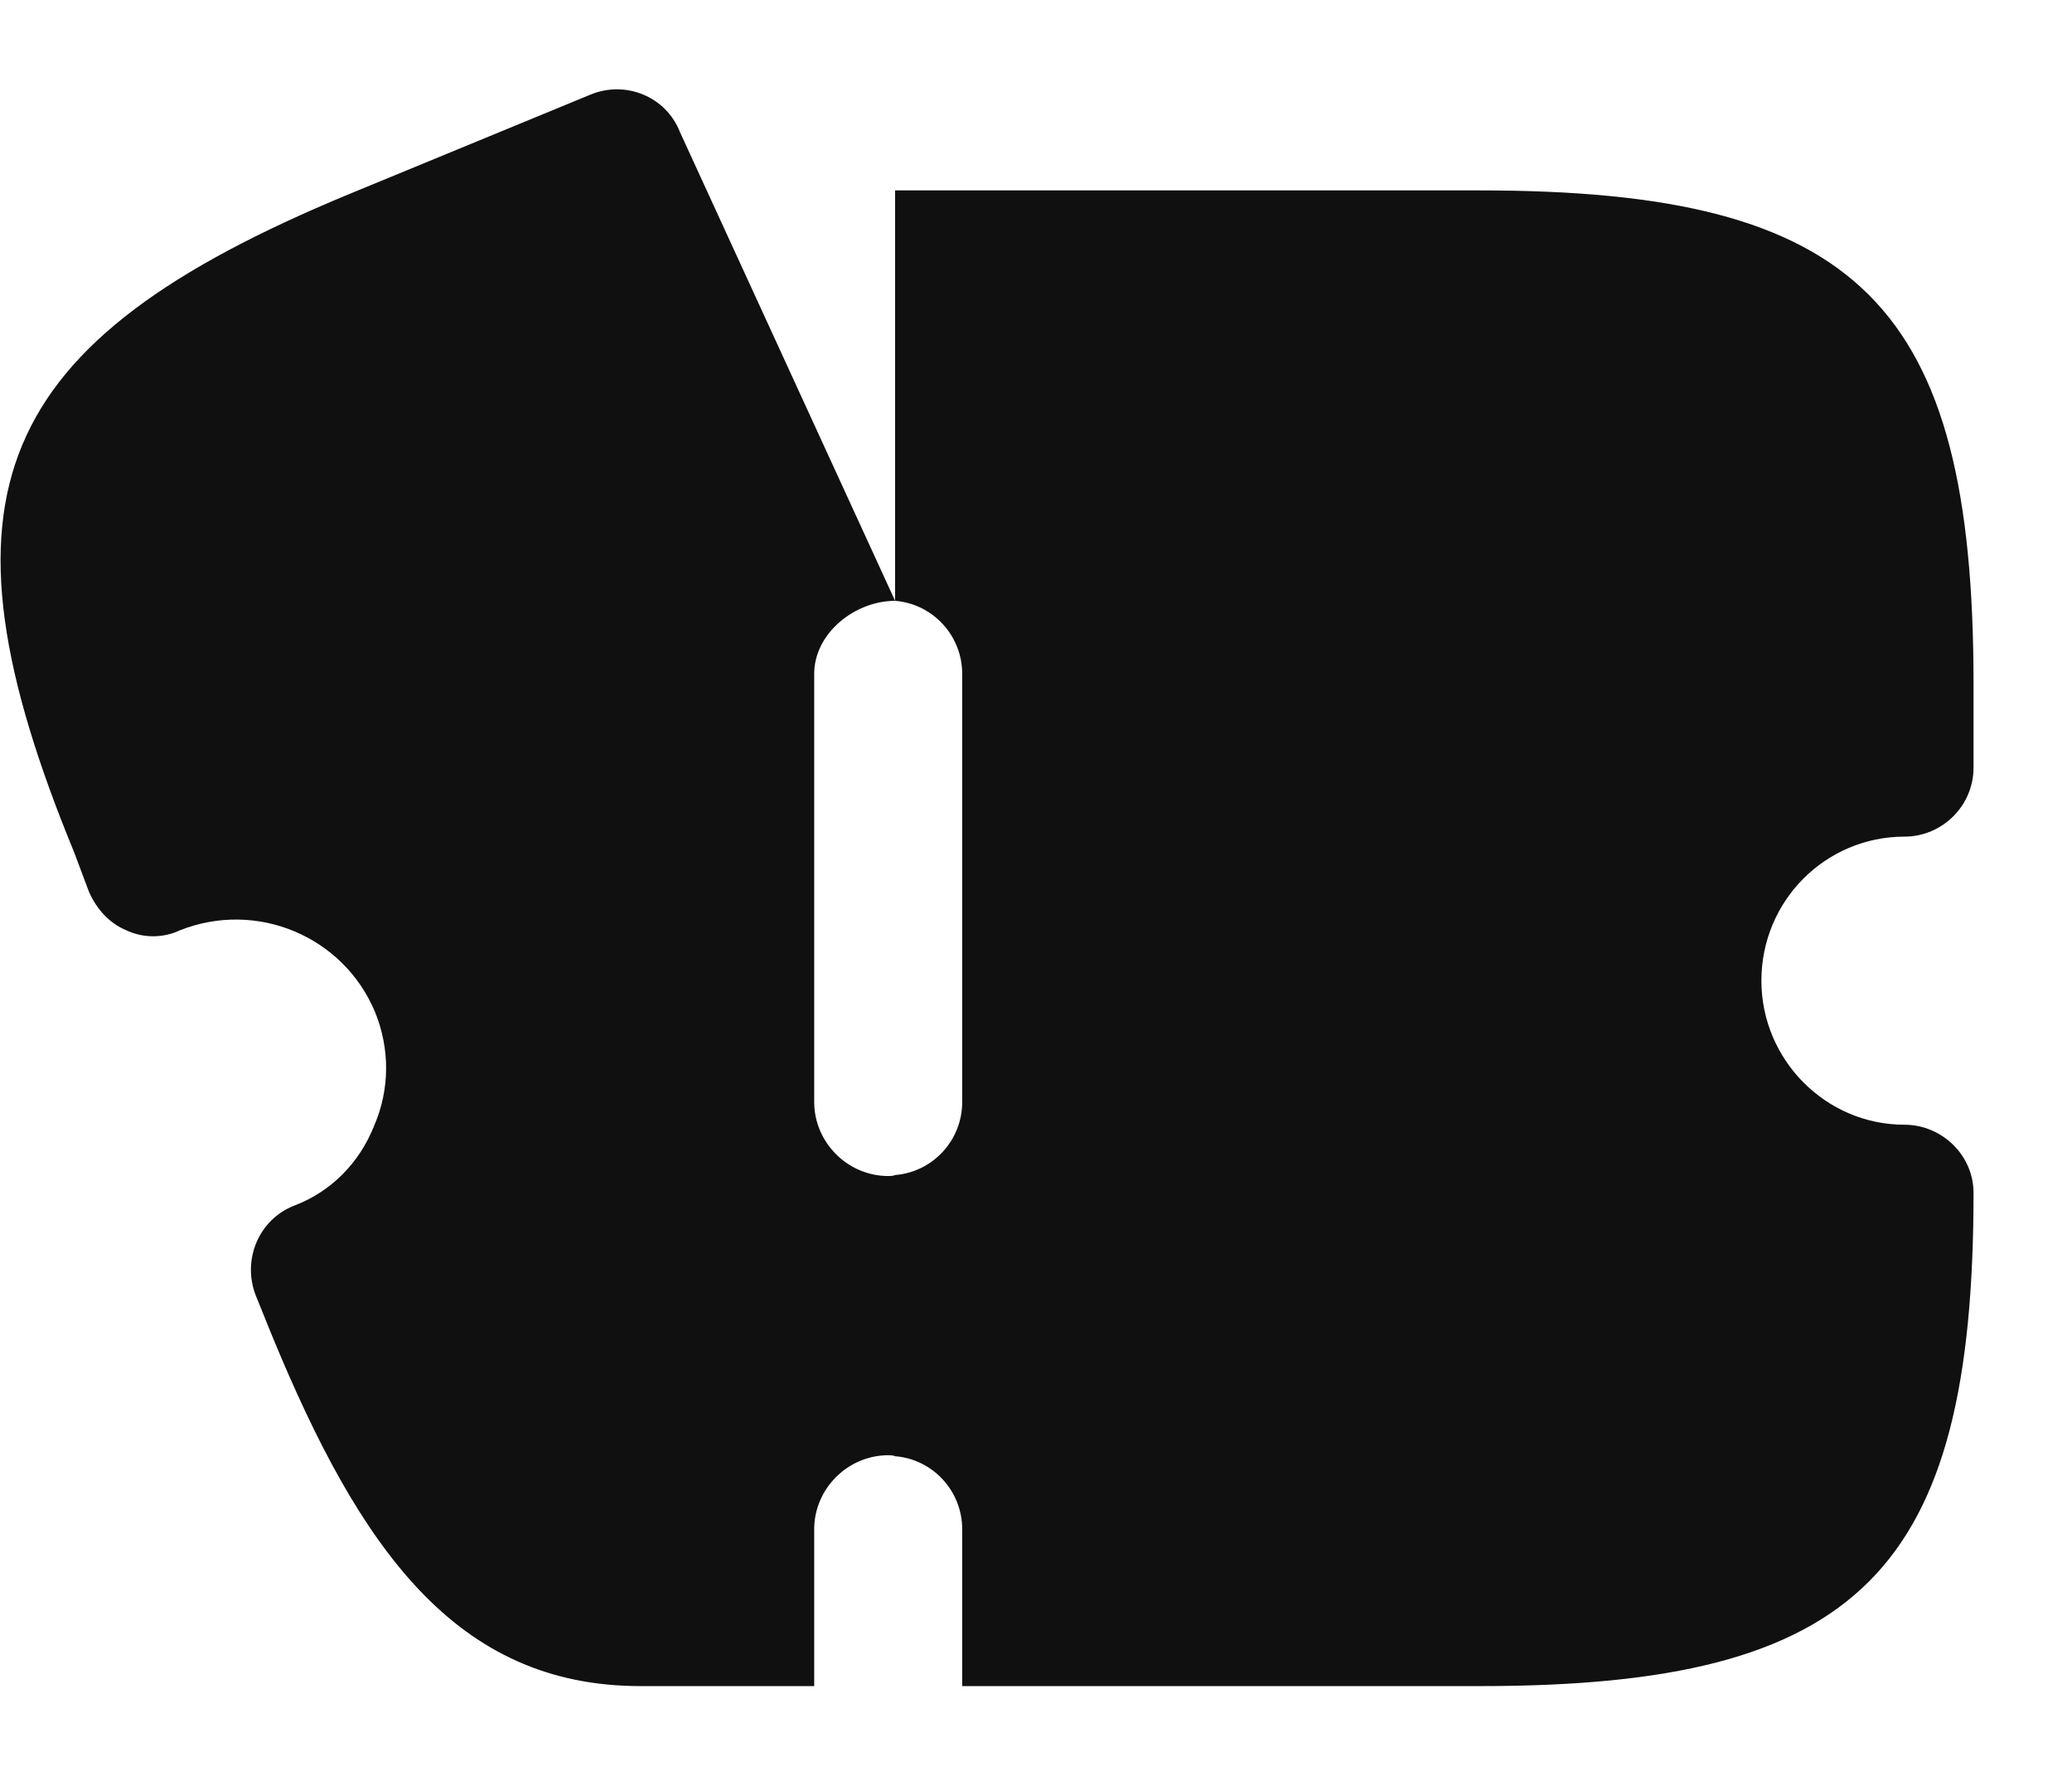 <svg width="21" height="18" viewBox="0 0 21 18" fill="none" xmlns="http://www.w3.org/2000/svg">
<path d="M17.852 9.94C17.852 10.74 18.502 11.4 19.302 11.4C19.682 11.4 20.002 11.71 20.002 12.09C20.002 15.93 18.842 17.09 15.002 17.09H9.752V15.5C9.752 15.11 9.452 14.79 9.072 14.76C9.052 14.75 9.022 14.75 9.002 14.75C8.592 14.75 8.252 15.09 8.252 15.5V17.09H6.492C4.612 17.09 3.642 15.68 2.762 13.55L2.592 13.13C2.452 12.77 2.622 12.36 2.982 12.22C3.352 12.08 3.642 11.79 3.792 11.41C3.952 11.04 3.952 10.63 3.802 10.26C3.482 9.49 2.602 9.12 1.822 9.43C1.652 9.51 1.452 9.51 1.282 9.43C1.112 9.36 0.982 9.22 0.902 9.04L0.752 8.64C-0.738 5.02 -0.088 3.47 3.532 1.97L5.982 0.96C6.342 0.81 6.752 0.98 6.892 1.34L9.072 6.09C8.662 6.09 8.252 6.42 8.252 6.83V11.17C8.252 11.58 8.592 11.92 9.002 11.92C9.022 11.92 9.052 11.92 9.072 11.91C9.452 11.88 9.752 11.56 9.752 11.17V6.83C9.752 6.44 9.452 6.12 9.072 6.09V1.93H15.002C18.842 1.93 20.002 3.09 20.002 6.93V7.78C20.002 8.17 19.682 8.48 19.302 8.48C18.502 8.48 17.852 9.13 17.852 9.94Z" fill="#101010"/>
</svg>
